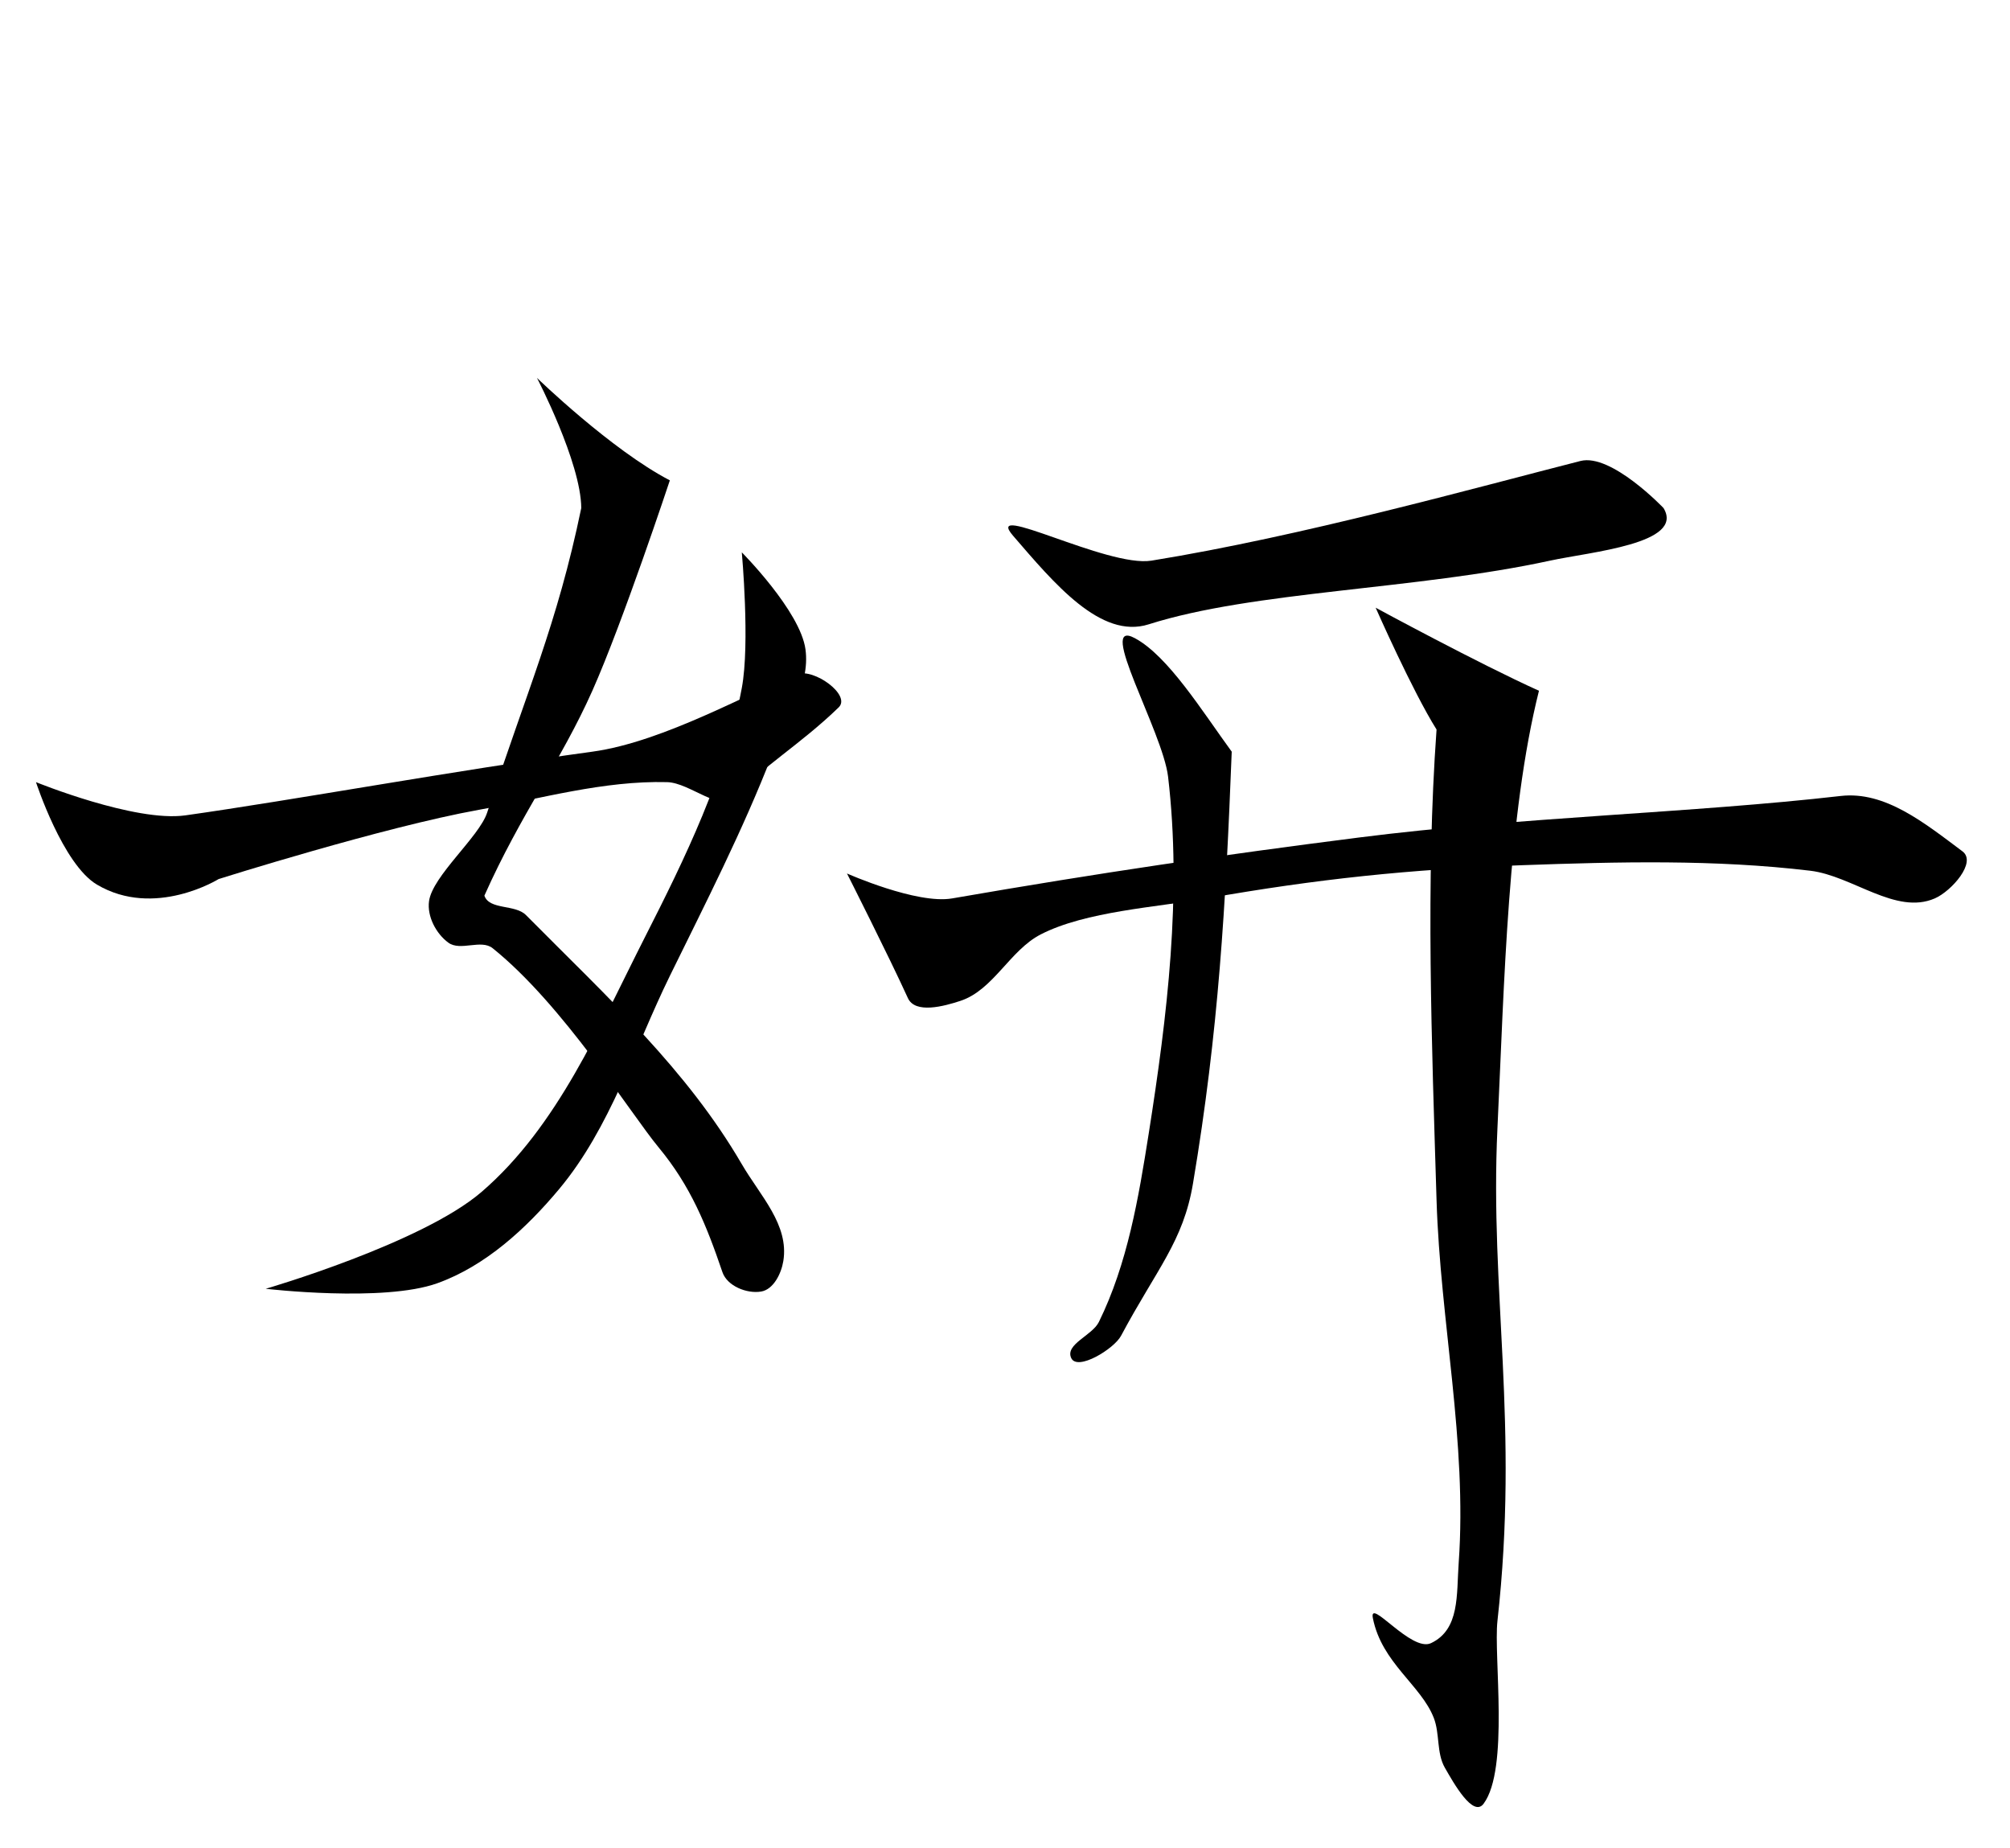 <?xml version="1.0" encoding="UTF-8" standalone="no"?>
<!-- Created with Inkscape (http://www.inkscape.org/) -->

<svg
   xmlns:dc="http://purl.org/dc/elements/1.1/"
   xmlns:cc="http://creativecommons.org/ns#"
   xmlns:rdf="http://www.w3.org/1999/02/22-rdf-syntax-ns#"
   xmlns:svg="http://www.w3.org/2000/svg"
   xmlns="http://www.w3.org/2000/svg"
   xmlns:sodipodi="http://sodipodi.sourceforge.net/DTD/sodipodi-0.dtd"
   xmlns:inkscape="http://www.inkscape.org/namespaces/inkscape"
   version="1.1"
   id="svg840"
   width="557"
   height="512"
   viewBox="0 0 557 512"
   sodipodi:docname="U+598D.svg"
   inkscape:version="0.92.4 (5da689c313, 2019-01-14)">
  <defs
     id="defs844" />
  <sodipodi:namedview
     pagecolor="#ffffff"
     bordercolor="#666666"
     borderopacity="1"
     objecttolerance="10"
     gridtolerance="10"
     guidetolerance="10"
     inkscape:pageopacity="0"
     inkscape:pageshadow="2"
     inkscape:window-width="1920"
     inkscape:window-height="1017"
     id="namedview842"
     showgrid="false"
     inkscape:zoom="1.3037281"
     inkscape:cx="137.76284"
     inkscape:cy="261.75788"
     inkscape:window-x="-8"
     inkscape:window-y="-8"
     inkscape:window-maximized="1"
     inkscape:current-layer="svg840" />
  <path
     style="fill:#000000;stroke:none;stroke-width:1px;stroke-linecap:butt;stroke-linejoin:miter;stroke-opacity:1;fill-opacity:1"
     d="m 148.804,104.706 c 0,0 12.196,23.437 12.273,36.05 -6.706,32.35 -15.095,50.655 -26.079,84.373 -2.19,6.724 -15.149,17.539 -16.108,24.545 -0.574,4.193 1.948,9.015 5.369,11.505 3.333,2.426 9.059,-1.048 12.272,1.534 19.545,15.706 38.138,45.711 46.022,55.226 8.803,10.624 13.198,21.436 17.642,34.516 1.3,3.828 6.753,6.046 10.738,5.369 3.428,-0.582 5.577,-5.005 6.136,-8.437 1.638,-10.056 -6.374,-18.044 -11.505,-26.846 -15.306,-26.257 -36.784,-45.786 -59.828,-69.033 -2.979,-3.006 -10.156,-1.358 -11.505,-5.369 10.054,-22.571 21.213,-37.224 29.914,-56.76 8.425,-18.917 21.477,-58.294 21.477,-58.294 -16.263,-8.455 -36.817,-28.38 -36.817,-28.38 z"
     id="path850"
     inkscape:connector-curvature="0"
     sodipodi:nodetypes="ccsssssssssscscc" />
  <path
     style="fill:#000000;stroke:none;stroke-width:1px;stroke-linecap:butt;stroke-linejoin:miter;stroke-opacity:1;fill-opacity:1"
     d="m 205.564,153.029 c 0,0 2.31,25.271 0,37.585 -4.552,24.266 -15.652,47.027 -26.846,69.033 -12.669,24.907 -24.085,52.327 -45.255,70.567 -16.56,14.268 -59.828,26.846 -59.828,26.846 0,0 32.631,3.831 47.556,-1.534 13.379,-4.809 24.634,-15.169 33.749,-26.079 14.224,-17.025 20.909,-39.145 30.681,-59.061 9.927,-20.232 20.241,-40.348 28.38,-61.362 3.68,-9.501 10.603,-19.055 9.204,-29.147 -1.47,-10.607 -17.642,-26.846 -17.642,-26.846 z"
     id="path1398"
     inkscape:connector-curvature="0"
     sodipodi:nodetypes="cssscsssssc" />
  <path
     style="fill:#000000;stroke:none;stroke-width:1px;stroke-linecap:butt;stroke-linejoin:miter;stroke-opacity:1;fill-opacity:1"
     d="m 9.971,216.693 c 0,0 7.409,22.764 16.875,28.38 16,9.493 33.749,-1.534 33.749,-1.534 0,0 45.599,-14.402 72.101,-19.176 17.295,-3.115 34.591,-8.122 52.158,-7.67 6.516,0.167 14.917,8.77 19.176,3.835 6.725,-7.791 17.881,-14.341 28.38,-24.545 3.522,-3.423 -6.895,-10.896 -11.505,-9.204 -12.312,4.517 -36.717,18.743 -56.76,21.477 -37.545,5.121 -83.168,13.479 -112.754,17.642 -14.005,1.97 -41.42,-9.204 -41.42,-9.204 z"
     id="path1400"
     inkscape:connector-curvature="0"
     sodipodi:nodetypes="cscsssssssc" />
  <path
     style="fill:#000000;stroke:none;stroke-width:1px;stroke-linecap:butt;stroke-linejoin:miter;stroke-opacity:1;fill-opacity:1"
     d="m 280.733,148.427 c 11.348,13.138 24.29,28.772 37.585,24.545 29.048,-9.235 74.089,-9.574 111.22,-17.642 11.29,-2.453 37.432,-4.69 31.448,-14.574 0,0 -14.467,-15.214 -23.011,-13.04 -28.948,7.366 -77.281,20.876 -118.89,27.613 -12.243,1.982 -46.842,-16.733 -38.352,-6.903 z"
     id="path1402"
     inkscape:connector-curvature="0"
     sodipodi:nodetypes="sssssss" />
  <path
     style="fill:#000000;stroke:none;stroke-width:1px;stroke-linecap:butt;stroke-linejoin:miter;stroke-opacity:1;fill-opacity:1"
     d="m 234.712,242.005 c 0,0 11.562,22.849 16.875,34.516 2.016,4.427 9.955,2.294 14.574,0.767 9.138,-3.022 13.684,-14.009 22.244,-18.409 12.465,-6.407 32.219,-7.539 46.022,-9.971 30.593,-5.392 56.397,-8.095 87.442,-9.204 26.578,-0.95 53.364,-1.622 79.771,1.534 11.703,1.399 23.708,12.371 34.516,7.67 4.624,-2.011 11.709,-10.02 7.67,-13.04 -10.629,-7.947 -21.473,-16.751 -33.749,-15.341 -40.939,4.704 -89.168,5.865 -133.463,11.505 -38.069,4.848 -71.412,9.708 -112.754,16.875 -9.799,1.699 -29.147,-6.903 -29.147,-6.903 z"
     id="path1404"
     inkscape:connector-curvature="0"
     sodipodi:nodetypes="csssssssssssc" />
  <path
     style="fill:#000000;stroke:none;stroke-width:1px;stroke-linecap:butt;stroke-linejoin:miter;stroke-opacity:1;fill-opacity:1"
     d="m 314.483,176.807 c -10.848,-5.829 7.733,25.9 9.204,38.352 3.877,32.803 -0.221,66.32 -5.369,98.947 -2.803,17.765 -5.867,36.021 -13.807,52.158 -1.851,3.763 -9.404,6.153 -7.67,9.971 1.695,3.732 11.876,-2.521 13.807,-6.136 9.954,-18.636 17.244,-26.127 19.943,-42.187 7.133,-42.446 9.062,-76.984 10.738,-119.657 -8.234,-11.293 -17.626,-26.494 -26.846,-31.448 z"
     id="path1406"
     inkscape:connector-curvature="0"
     sodipodi:nodetypes="ssssssscs" />
  <path
     style="fill:#000000;stroke:none;stroke-width:1px;stroke-linecap:butt;stroke-linejoin:miter;stroke-opacity:1;fill-opacity:1"
     d="m 381.214,168.37 c 0,0 10.15,23.042 16.875,33.749 -3.053,42.302 -1.325,86.95 0,130.395 1.023,33.54 8.518,67.01 6.136,100.481 -0.63,8.853 0.35,18.443 -7.67,22.244 -5.477,2.596 -17.288,-12.849 -16.108,-6.903 2.459,12.389 13.349,18.538 16.875,27.613 1.707,4.394 0.723,9.717 3.068,13.807 2.429,4.238 7.83,13.896 10.738,9.971 7.119,-9.604 2.75,-40.885 3.835,-50.624 6.064,-54.426 -2.153,-91.072 0,-136.532 1.92,-40.533 2.844,-86.662 11.505,-121.191 -16.703,-7.535 -45.255,-23.011 -45.255,-23.011 z"
     id="path1408"
     inkscape:connector-curvature="0"
     sodipodi:nodetypes="ccssssssssacc" />
</svg>
